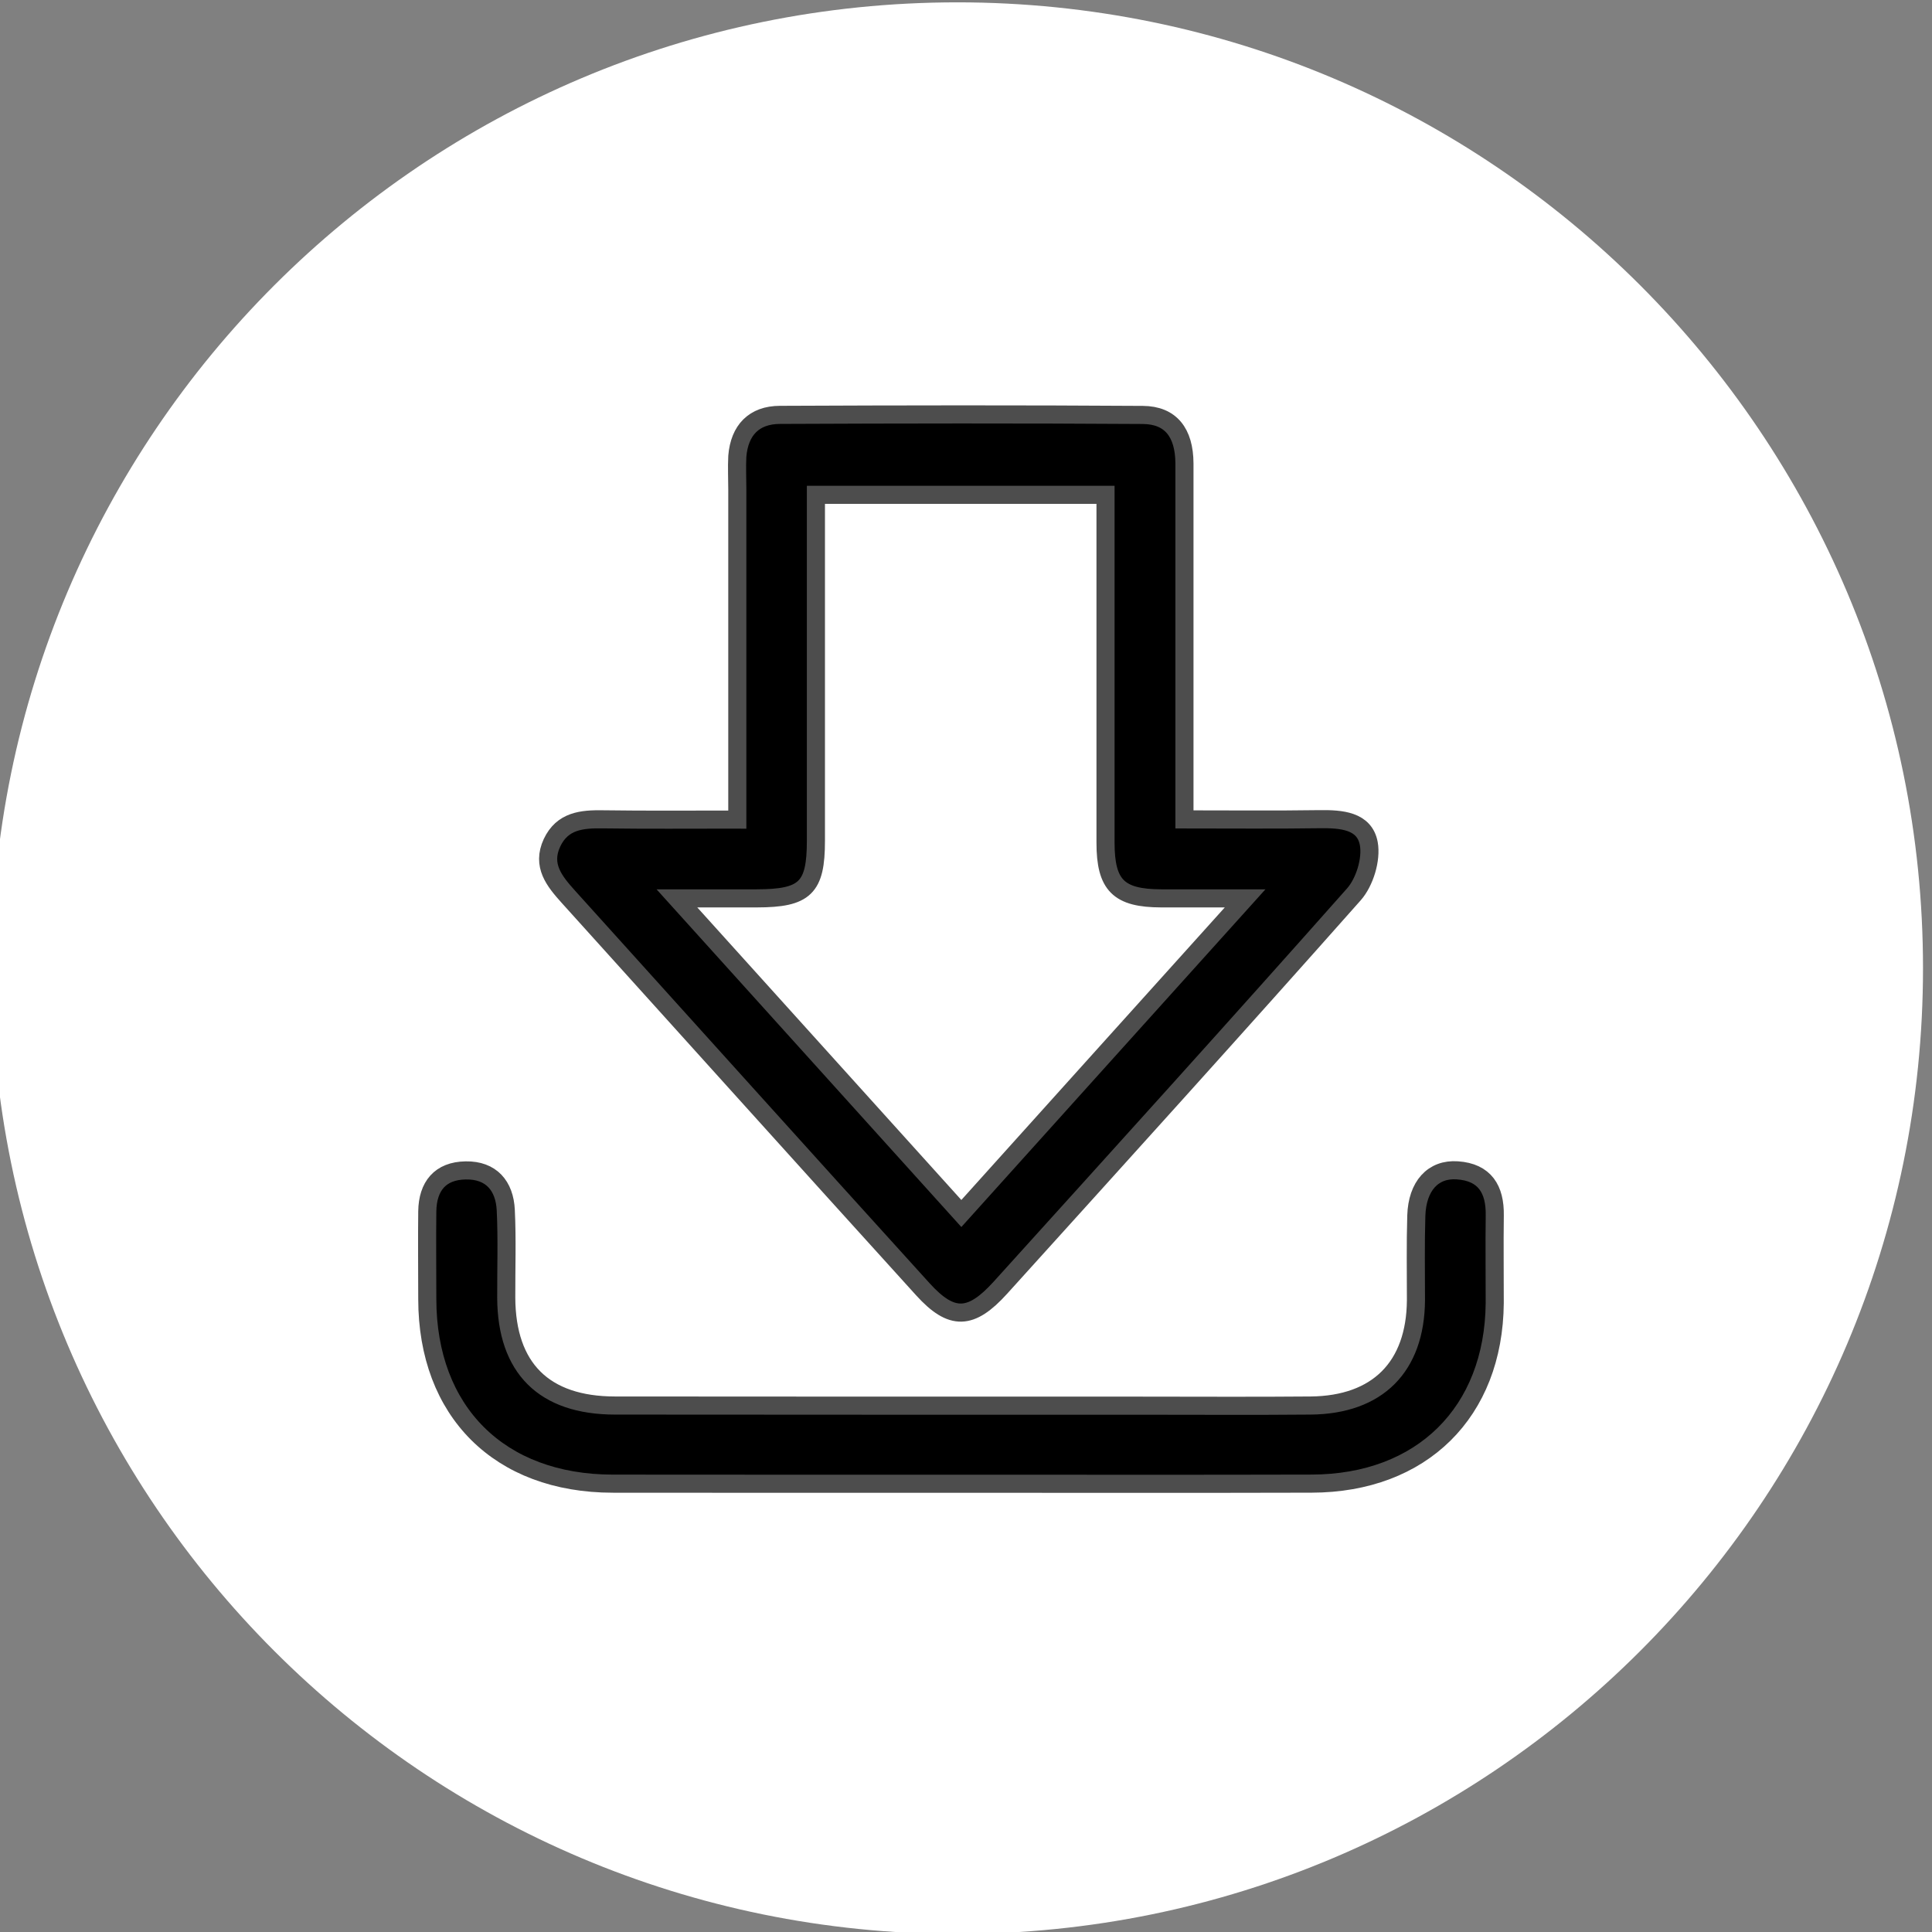 <?xml version="1.0" encoding="UTF-8" standalone="no"?>
<svg
   xmlns:dc="http://purl.org/dc/elements/1.1/"
   xmlns:cc="http://creativecommons.org/ns#"
   xmlns:rdf="http://www.w3.org/1999/02/22-rdf-syntax-ns#"
   xmlns:svg="http://www.w3.org/2000/svg"
   xmlns="http://www.w3.org/2000/svg"
   width="100mm"
   height="100.002mm"
   viewBox="0 0 100 100.002"
   version="1.1"
   id="svg7208">
  <rect x="0" y="0" width="100" height="100.002" fill="#808080" stroke="none"/>
  <defs
     id="defs7202" />
  <g
     id="layer1"
     transform="translate(118.268,-34.807)">
    <g
       transform="matrix(1.874,0,0,-1.874,-2128.893,582.232)"
       id="g7123">
      <path
         id="path988"
         style="fill:#ffffff;fill-opacity:1;fill-rule:nonzero;stroke:none"
         d="m 1126.019,265.375 c 0,-14.73 -11.942,-26.675 -26.672,-26.675 -14.734,0 -26.678,11.945 -26.678,26.675 0,14.731 11.944,26.676 26.678,26.676 14.73,0 26.672,-11.945 26.672,-26.676" />
      <path
         d="m 1095.441,278.449 v -0.956 c 0,-2.866 0,-5.732 0,-8.599 0,-1.302 -0.297,-1.589 -1.631,-1.591 -0.673,-10e-4 -1.349,0 -2.208,0 2.714,-3.005 5.273,-5.841 7.856,-8.704 2.62,2.913 5.164,5.734 7.838,8.704 -0.896,0 -1.608,-10e-4 -2.319,0 -1.175,0.003 -1.537,0.361 -1.537,1.539 0,2.894 0,5.791 0,8.683 v 0.924 z m -2.171,-8.97 v 9.119 c 0,0.304 -0.016,0.612 0,0.915 0.059,0.722 0.461,1.142 1.179,1.144 3.341,0.015 6.68,0.02 10.022,-0.002 0.769,-0.005 1.144,-0.487 1.149,-1.337 0,-2.951 0,-5.9 0,-8.853 v -0.981 c 1.3,0 2.518,-0.012 3.735,0.006 0.589,0.007 1.24,-0.034 1.357,-0.677 0.077,-0.434 -0.113,-1.06 -0.411,-1.398 -3.23,-3.645 -6.5,-7.255 -9.765,-10.866 -0.813,-0.898 -1.346,-0.919 -2.141,-0.043 -3.274,3.608 -6.529,7.23 -9.795,10.845 -0.38,0.424 -0.74,0.858 -0.449,1.486 0.287,0.61 0.825,0.658 1.409,0.649 1.194,-0.017 2.389,-0.007 3.702,-0.007"
         style="fill:#4d4d4d;fill-opacity:1;fill-rule:evenodd;stroke:none"
         id="path998" />
      <path
         d="m 1095.441,278.449 v -0.956 c 0,-2.866 0,-5.732 0,-8.599 0,-1.302 -0.297,-1.589 -1.631,-1.591 -0.673,-10e-4 -1.349,0 -2.208,0 2.714,-3.005 5.273,-5.841 7.856,-8.704 2.62,2.913 5.164,5.734 7.838,8.704 -0.896,0 -1.608,-10e-4 -2.319,0 -1.175,0.003 -1.537,0.361 -1.537,1.539 0,2.894 0,5.791 0,8.683 v 0.924 z m -2.171,-8.97 v 9.119 c 0,0.304 -0.016,0.612 0,0.915 0.059,0.722 0.461,1.142 1.179,1.144 3.341,0.015 6.68,0.02 10.022,-0.002 0.769,-0.005 1.144,-0.487 1.149,-1.337 0,-2.951 0,-5.9 0,-8.853 v -0.981 c 1.3,0 2.518,-0.012 3.735,0.006 0.589,0.007 1.24,-0.034 1.357,-0.677 0.077,-0.434 -0.113,-1.06 -0.411,-1.398 -3.23,-3.645 -6.5,-7.255 -9.765,-10.866 -0.813,-0.898 -1.346,-0.919 -2.141,-0.043 -3.274,3.608 -6.529,7.23 -9.795,10.845 -0.38,0.424 -0.74,0.858 -0.449,1.486 0.287,0.61 0.825,0.658 1.409,0.649 1.194,-0.017 2.389,-0.007 3.702,-0.007 z"
         style="stroke:#4d4d4d;stroke-width:0.5;stroke-linecap:butt;stroke-linejoin:miter;stroke-miterlimit:10;stroke-dasharray:none;stroke-opacity:1"
         id="path1002" />
      <path
         d="m 1099.437,251.135 c -3.203,0 -6.405,-0.002 -9.607,0.002 -3.131,0.003 -5.121,1.988 -5.123,5.101 0,0.805 -0.01,1.615 0,2.421 0.01,0.691 0.355,1.12 1.061,1.13 0.708,0.013 1.075,-0.429 1.107,-1.097 0.039,-0.808 0.01,-1.617 0.013,-2.421 0.01,-1.94 1.038,-2.974 3.004,-2.976 4.846,-0.005 9.689,-0.004 14.535,-0.004 1.562,0 3.121,-0.01 4.679,0.004 1.851,0.018 2.894,1.069 2.908,2.907 0,0.778 -0.014,1.558 0.01,2.336 0.025,0.82 0.462,1.301 1.134,1.253 0.761,-0.051 1.044,-0.527 1.033,-1.244 -0.011,-0.81 0,-1.615 -10e-4,-2.423 -0.027,-3.014 -2.014,-4.98 -5.059,-4.986 -3.229,-0.009 -6.459,-0.003 -9.691,-0.003"
         style="fill:#4d4d4d;fill-opacity:1;fill-rule:evenodd;stroke:none"
         id="path1006" />
      <path
         d="m 1099.437,251.135 c -3.203,0 -6.405,-0.002 -9.607,0.002 -3.131,0.003 -5.121,1.988 -5.123,5.101 0,0.805 -0.01,1.615 0,2.421 0.01,0.691 0.355,1.12 1.061,1.13 0.708,0.013 1.075,-0.429 1.107,-1.097 0.039,-0.808 0.01,-1.617 0.013,-2.421 0.01,-1.94 1.038,-2.974 3.004,-2.976 4.846,-0.005 9.689,-0.004 14.535,-0.004 1.562,0 3.121,-0.01 4.679,0.004 1.851,0.018 2.894,1.069 2.908,2.907 0,0.778 -0.014,1.558 0.01,2.336 0.025,0.82 0.462,1.301 1.134,1.253 0.761,-0.051 1.044,-0.527 1.033,-1.244 -0.011,-0.81 0,-1.615 -10e-4,-2.423 -0.027,-3.014 -2.014,-4.98 -5.059,-4.986 -3.229,-0.009 -6.459,-0.003 -9.691,-0.003 z"
         style="stroke:#4d4d4d;stroke-width:0.5;stroke-linecap:butt;stroke-linejoin:miter;stroke-miterlimit:10;stroke-dasharray:none;stroke-opacity:1"
         id="path1010" />
    </g>
  </g>
</svg>
